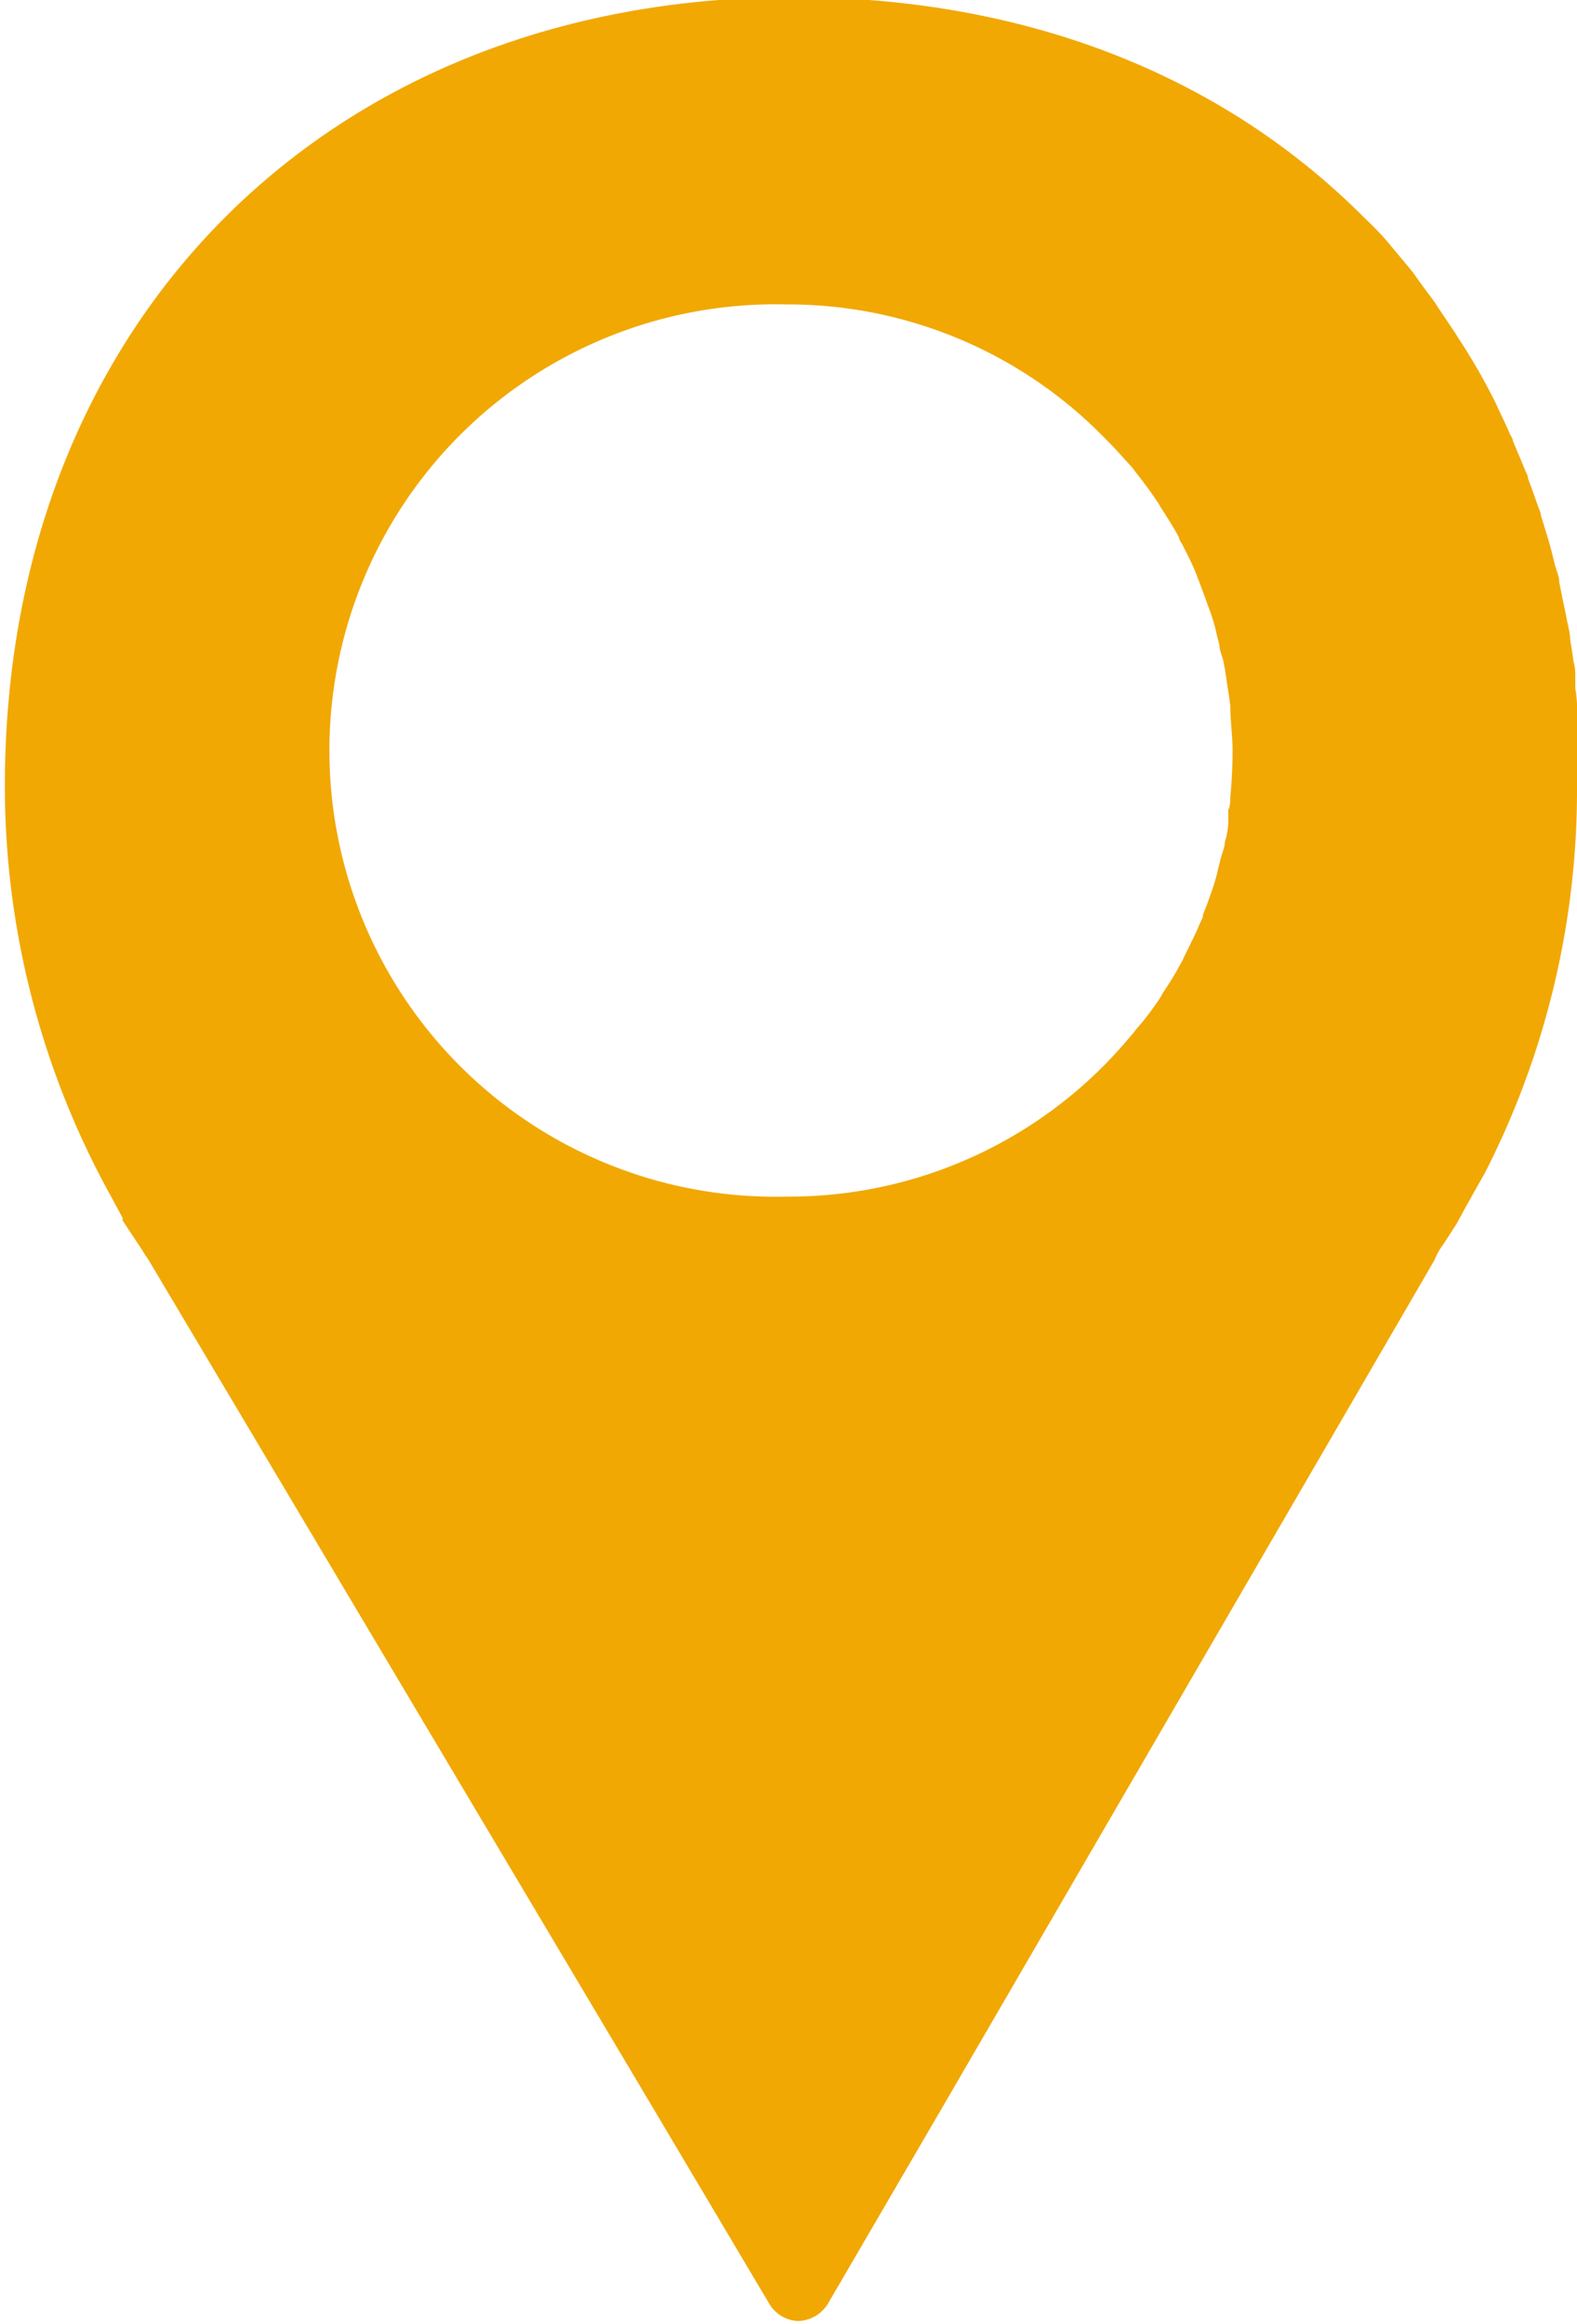 <svg id="Layer_1" data-name="Layer 1" xmlns="http://www.w3.org/2000/svg" viewBox="0 0 55.08 81.14"><defs><style>.cls-1{fill:#f1a803;}</style></defs><title>where-to-buy</title><path class="cls-1" d="M744.17,1486.86l.47-.73.06-.11c.35-.65.89-1.6.92-1.65a29.34,29.34,0,0,0,3.22-13.42q0-.75,0-1.5c0-.22,0-.43,0-.64l0-.43,0-.4a4.52,4.52,0,0,0-.06-.53l0-.38c0-.18,0-.36-.06-.55l-.06-.42-.06-.37c0-.2-.06-.41-.1-.61s-.06-.33-.1-.49l-.09-.44-.09-.45c0-.22-.11-.43-.16-.64l-.09-.37-.09-.34-.21-.69-.09-.29c0-.11-.07-.22-.1-.32l-.24-.68-.11-.29c0-.11-.07-.21-.11-.31s-.2-.49-.31-.74l-.11-.27c0-.08-.07-.16-.1-.23-.14-.33-.3-.65-.46-1l-.11-.23c-.16-.31-.33-.63-.54-1l-.09-.15c-.19-.33-.39-.65-.62-1l-.06-.1c-.21-.32-.43-.64-.67-1l-.06-.1c-.24-.33-.49-.65-.73-1l-.06-.08c-.26-.32-.54-.65-.83-1s-.58-.63-.89-.93h0c-5-5-11.89-7.67-19.91-7.67-16.22,0-27.54,11.33-27.54,27.54a29.54,29.54,0,0,0,3.7,14.32l.41.76a.41.41,0,0,1,0,.09l.7,1.06a2.94,2.94,0,0,0,.19.29l17.62,29.61h0l4.08,6.87a1.23,1.23,0,0,0,1,.6h0a1.26,1.26,0,0,0,1.05-.61l4-6.86h0l17.18-29.57C743.91,1487.29,744,1487.08,744.17,1486.86Zm-7.44-15.6c0,.15,0,.29-.07.43l0,.37q0,.38-.12.75c0,.18-.09.37-.14.56l-.1.4a5,5,0,0,1-.14.52c-.07.23-.16.46-.24.69l-.14.36c0,.13-.09.25-.14.38s-.25.55-.39.83l-.12.24a2.44,2.44,0,0,1-.14.28,10.42,10.42,0,0,1-.61,1,2.4,2.4,0,0,1-.16.27c-.24.35-.5.7-.77,1l-.11.14c-.29.35-.61.71-.95,1.06a15.49,15.49,0,0,1-11,4.65h-.15a15.58,15.58,0,1,1,0-31.15h.16a15.45,15.45,0,0,1,10.89,4.61l.07.07c.35.35.65.69.93,1a1.13,1.13,0,0,1,.1.13c.28.35.54.7.78,1.06a1.32,1.32,0,0,1,.12.2c.26.4.47.73.65,1.07,0,.1.1.19.14.29l.06.12c.18.36.33.65.45,1,.06.13.1.26.15.39l.13.35c.08.23.17.45.24.68a4.58,4.58,0,0,1,.14.53l.1.39c0,.19.1.38.14.57s.09.49.12.74l.06.37.06.43c0,.52.08,1.06.08,1.59S736.78,1470.74,736.73,1471.26Z" transform="translate(-693.76 -1443.41)"/></svg>